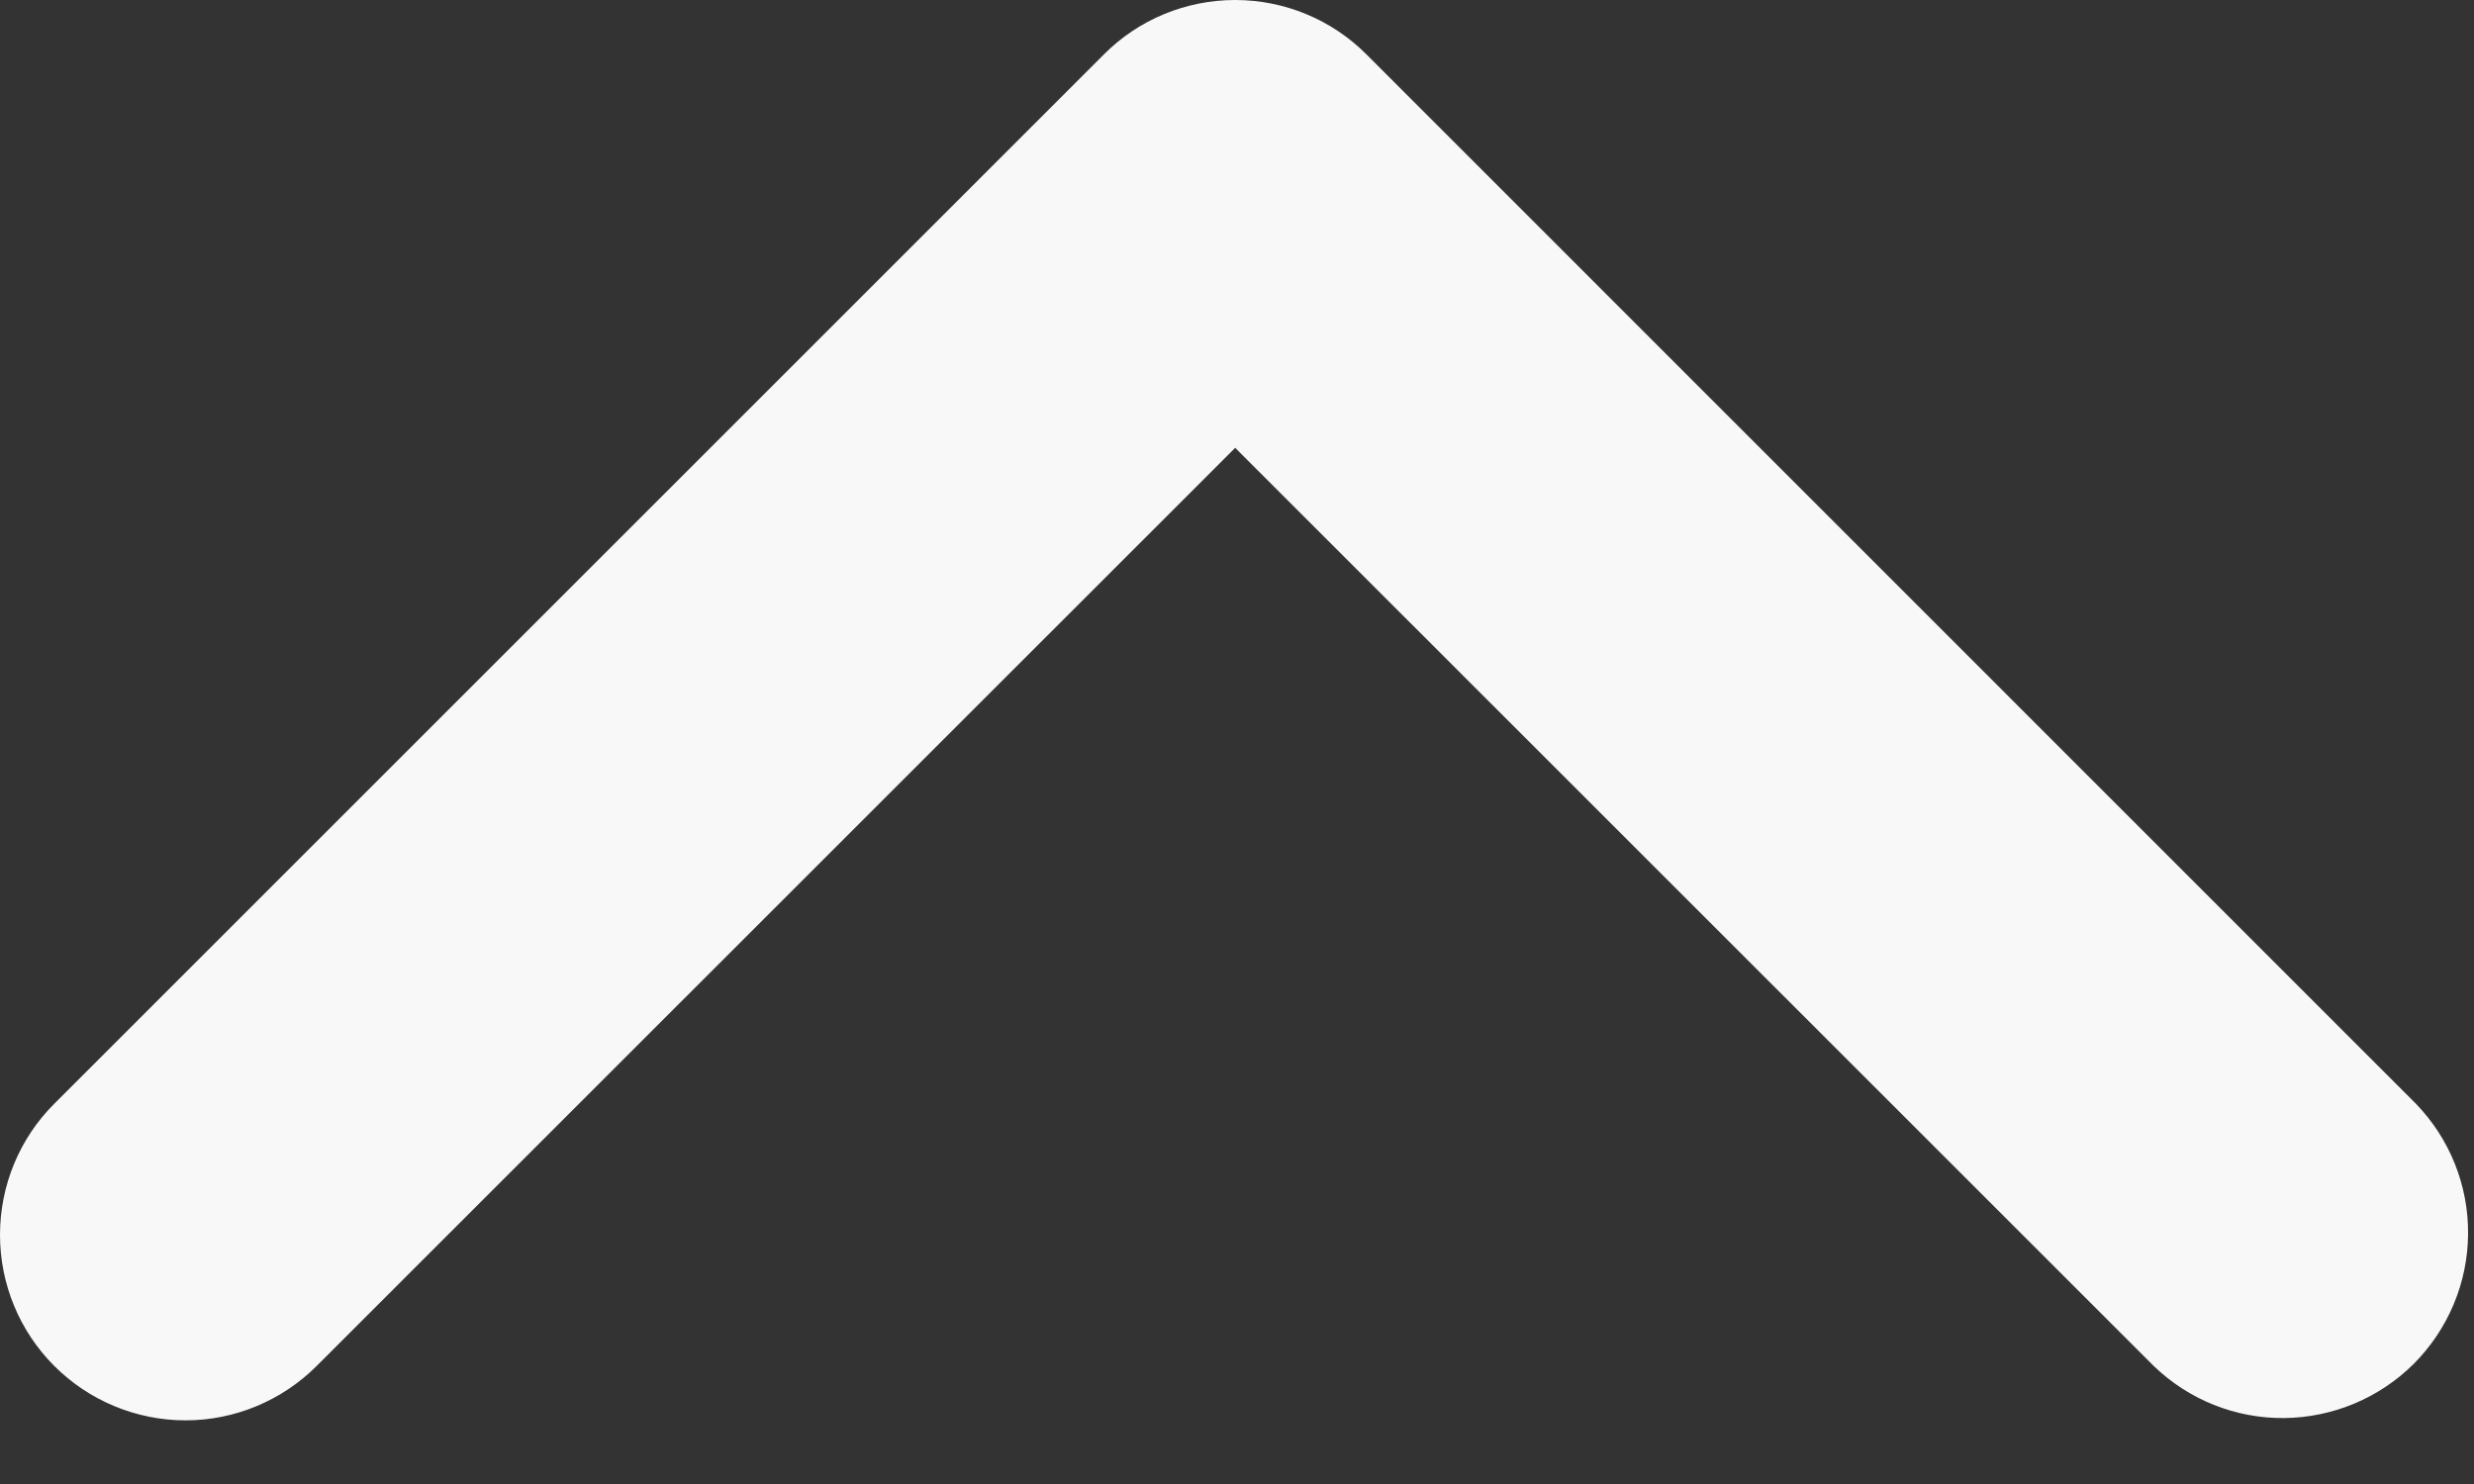 <svg width="15" height="9" viewBox="0 0 15 9" fill="none" xmlns="http://www.w3.org/2000/svg">
<rect x="0" y="0" width="15" height="9" fill="#333333" stroke="none"/>
<path id="Vector" d="M0.329 8.284C0.54 8.495 0.826 8.614 1.125 8.614C1.423 8.614 1.709 8.495 1.92 8.284L7.489 2.716L13.058 8.284C13.27 8.489 13.554 8.603 13.849 8.6C14.144 8.597 14.426 8.479 14.635 8.271C14.843 8.062 14.962 7.78 14.964 7.485C14.967 7.19 14.853 6.906 14.648 6.694L8.284 0.329C8.073 0.118 7.787 0 7.489 0C7.191 0 6.904 0.118 6.694 0.329L0.329 6.694C0.118 6.904 0 7.191 0 7.489C0 7.787 0.118 8.073 0.329 8.284Z" fill="#F8F8F8"/>
</svg>
